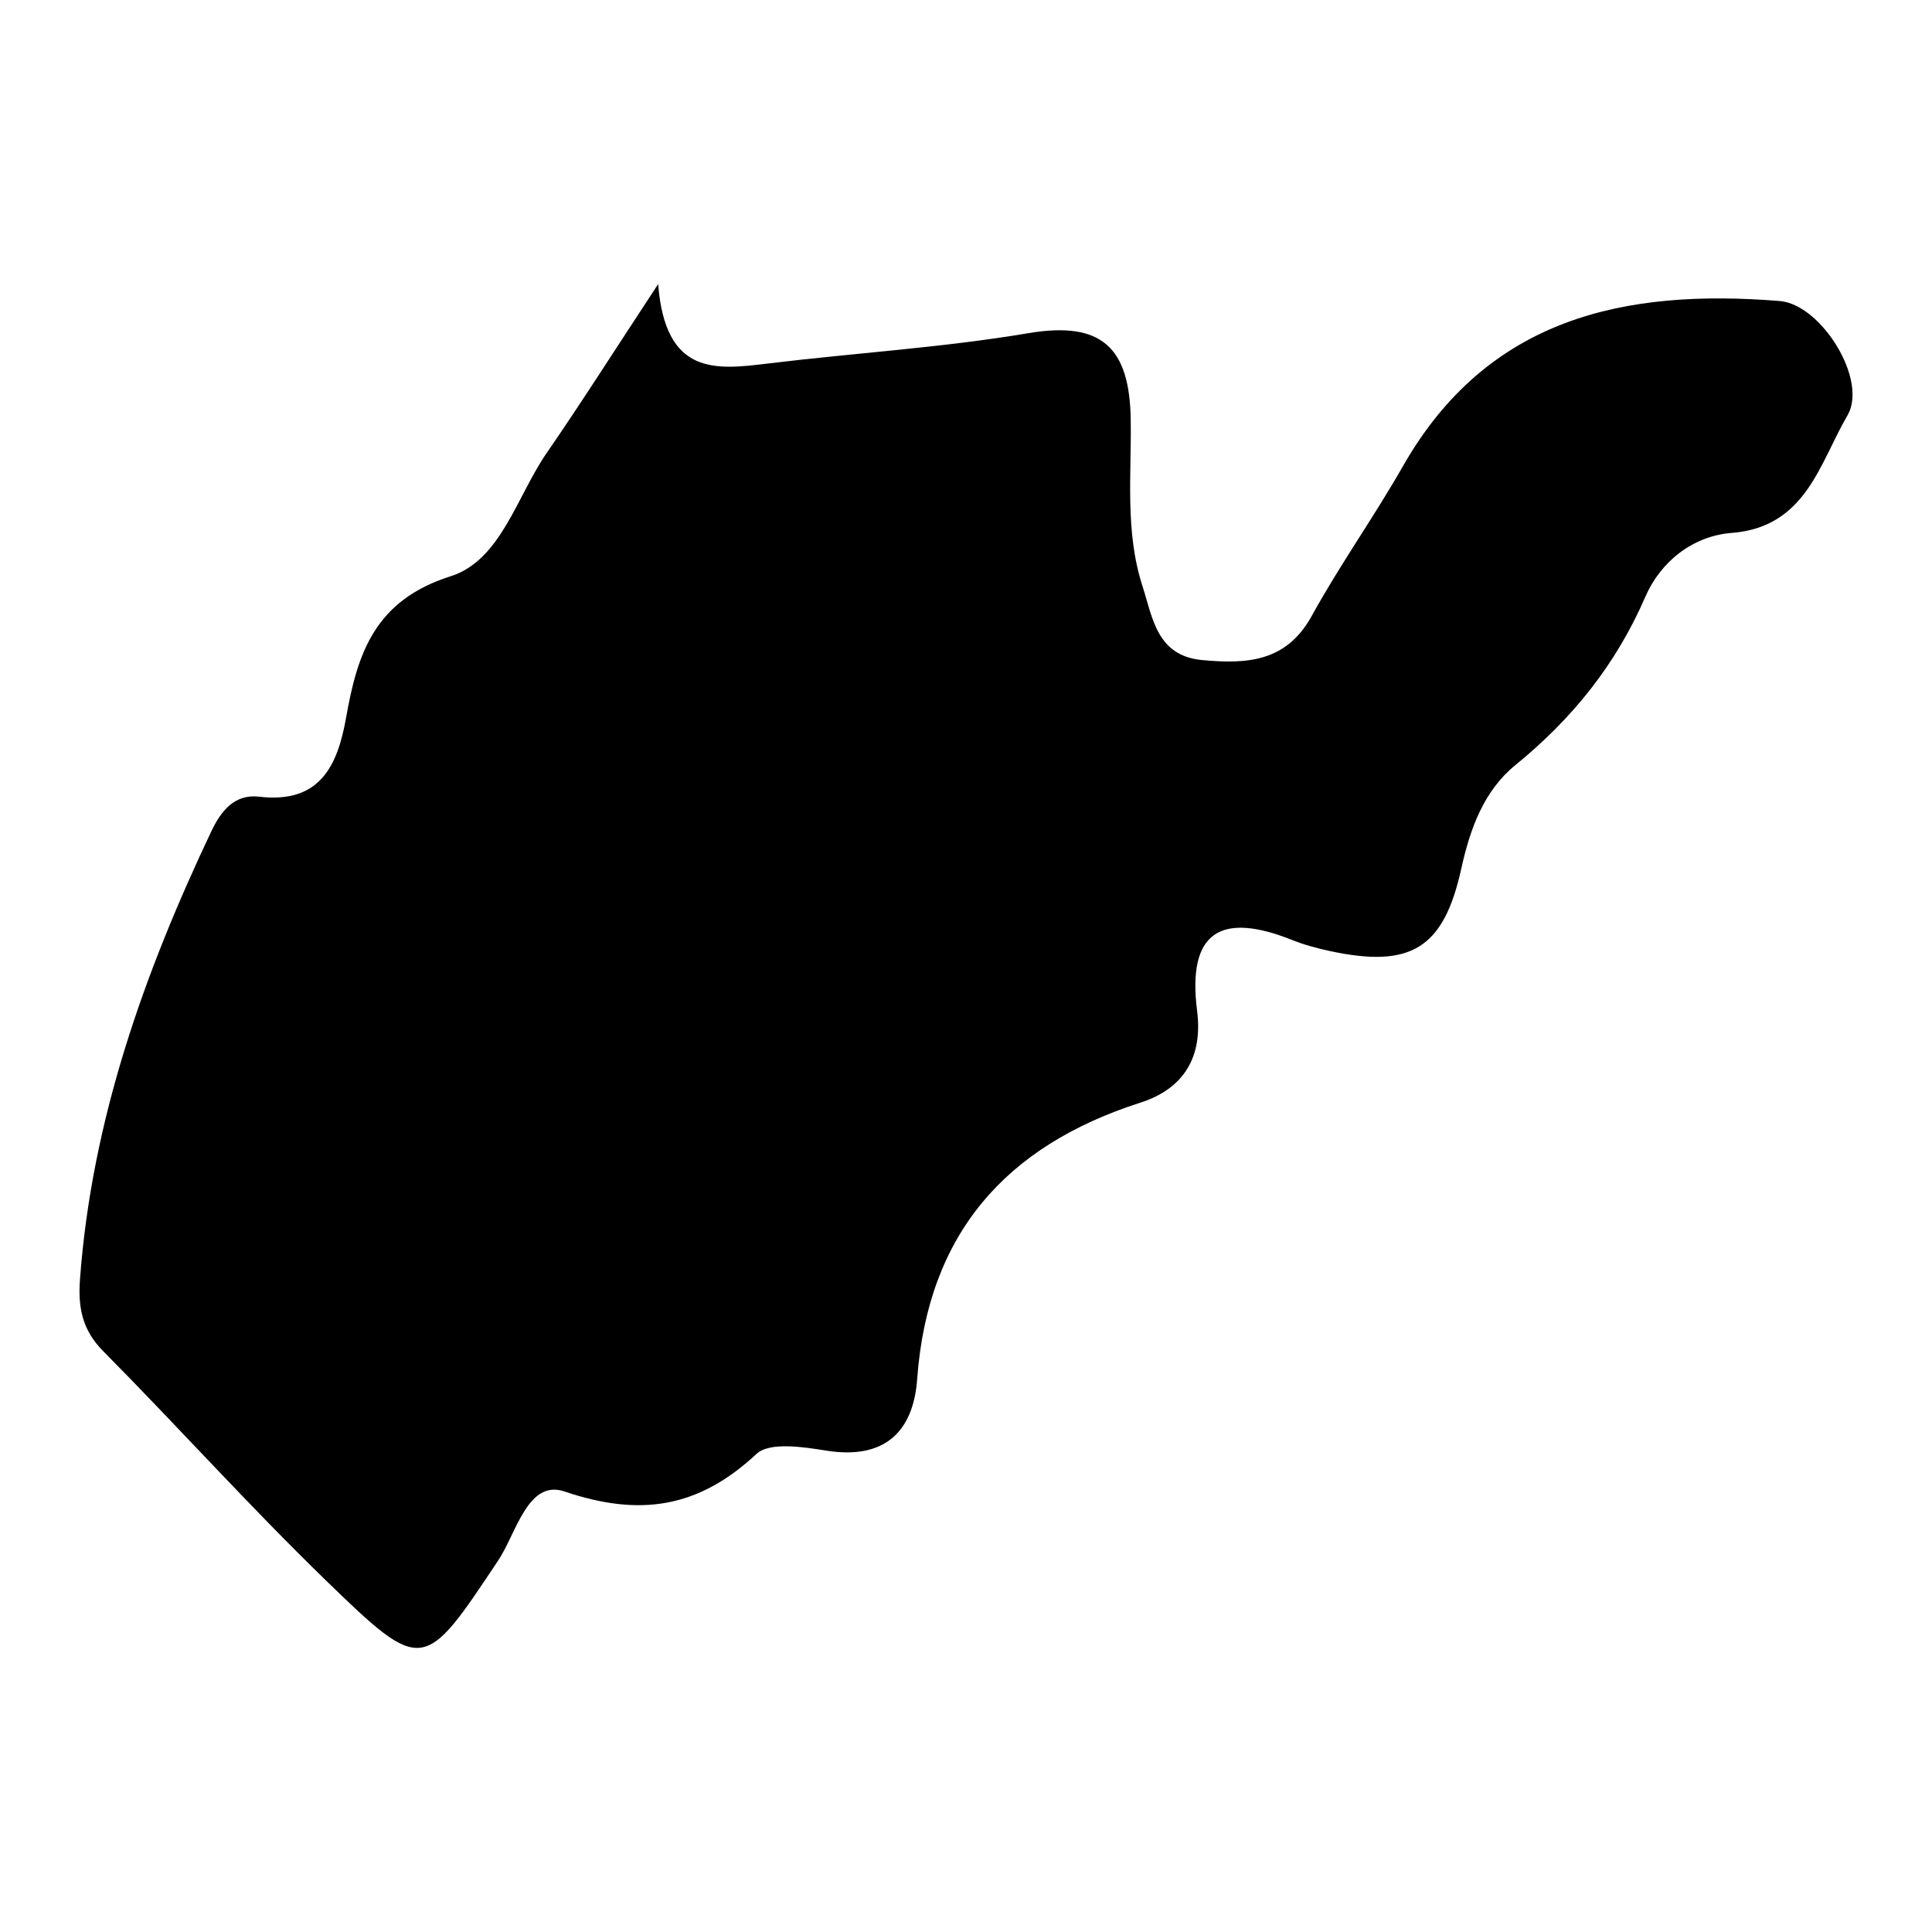 <?xml version="1.0" encoding="utf-8"?>
<!-- Generator: Adobe Illustrator 25.2.3, SVG Export Plug-In . SVG Version: 6.00 Build 0)  -->
<svg version="1.1" id="Layer_1" xmlns="http://www.w3.org/2000/svg" xmlns:xlink="http://www.w3.org/1999/xlink" x="0px" y="0px"
	 viewBox="0 0 1100 1100" style="enable-background:new 0 0 1100 1100;" xml:space="preserve">
<path d="M374.73,161.75c4.04,52.15,32.62,48.86,62.26,45.25c49.52-6.04,99.51-9.04,148.64-17.32c41.86-7.05,57.52,8.41,58.15,49.07
	c0.49,31.58-3.33,63.85,6.64,94.74c5.86,18.16,8.1,39.94,34.07,42.33c25.11,2.31,47.81,1.3,62.36-25.14
	c16.01-29.11,35.44-56.32,51.9-85.21c48.32-84.81,126.48-101.18,214.56-94.08c23.54,1.9,50.42,44.9,38.55,65.15
	c-15.8,26.94-23.5,63.59-65.88,66.88c-22.24,1.73-40.54,16.39-49.21,36.4c-16.71,38.55-41.57,69.4-73.89,95.72
	c-18.08,14.73-25.86,36.22-30.92,59.18c-10.02,45.43-28.8,56.58-74.59,46.81c-7.37-1.57-14.75-3.56-21.73-6.35
	c-40.18-16.05-59.84-5.08-54.06,40.34c3.32,26.08-7.33,44.28-32.33,52.3c-76.99,24.7-121.05,74.96-127.05,157.38
	c-2.19,30.12-18.69,45.99-51.69,40.73c-13.19-2.1-32.33-5.1-39.83,1.9c-33.03,30.79-66.28,35.93-109.31,21.35
	c-20.83-7.06-27.43,23.83-37.62,39.14c-42.55,63.9-42.9,65.18-98.49,11.22c-43.42-42.13-83.9-87.27-126.52-130.26
	c-12.06-12.16-14.38-25.09-13.19-41.04c6.69-90.36,36.36-173.85,74.74-254.86c5.6-11.83,13.37-21.41,27.28-19.77
	c34.45,4.06,44.61-17.43,49.48-45.02c6.48-36.68,16.35-66.83,59.56-80.5c28.54-9.03,37.63-45.56,54.71-70.26
	C330.82,229.57,349.21,200.53,374.73,161.75z"/>
</svg>
